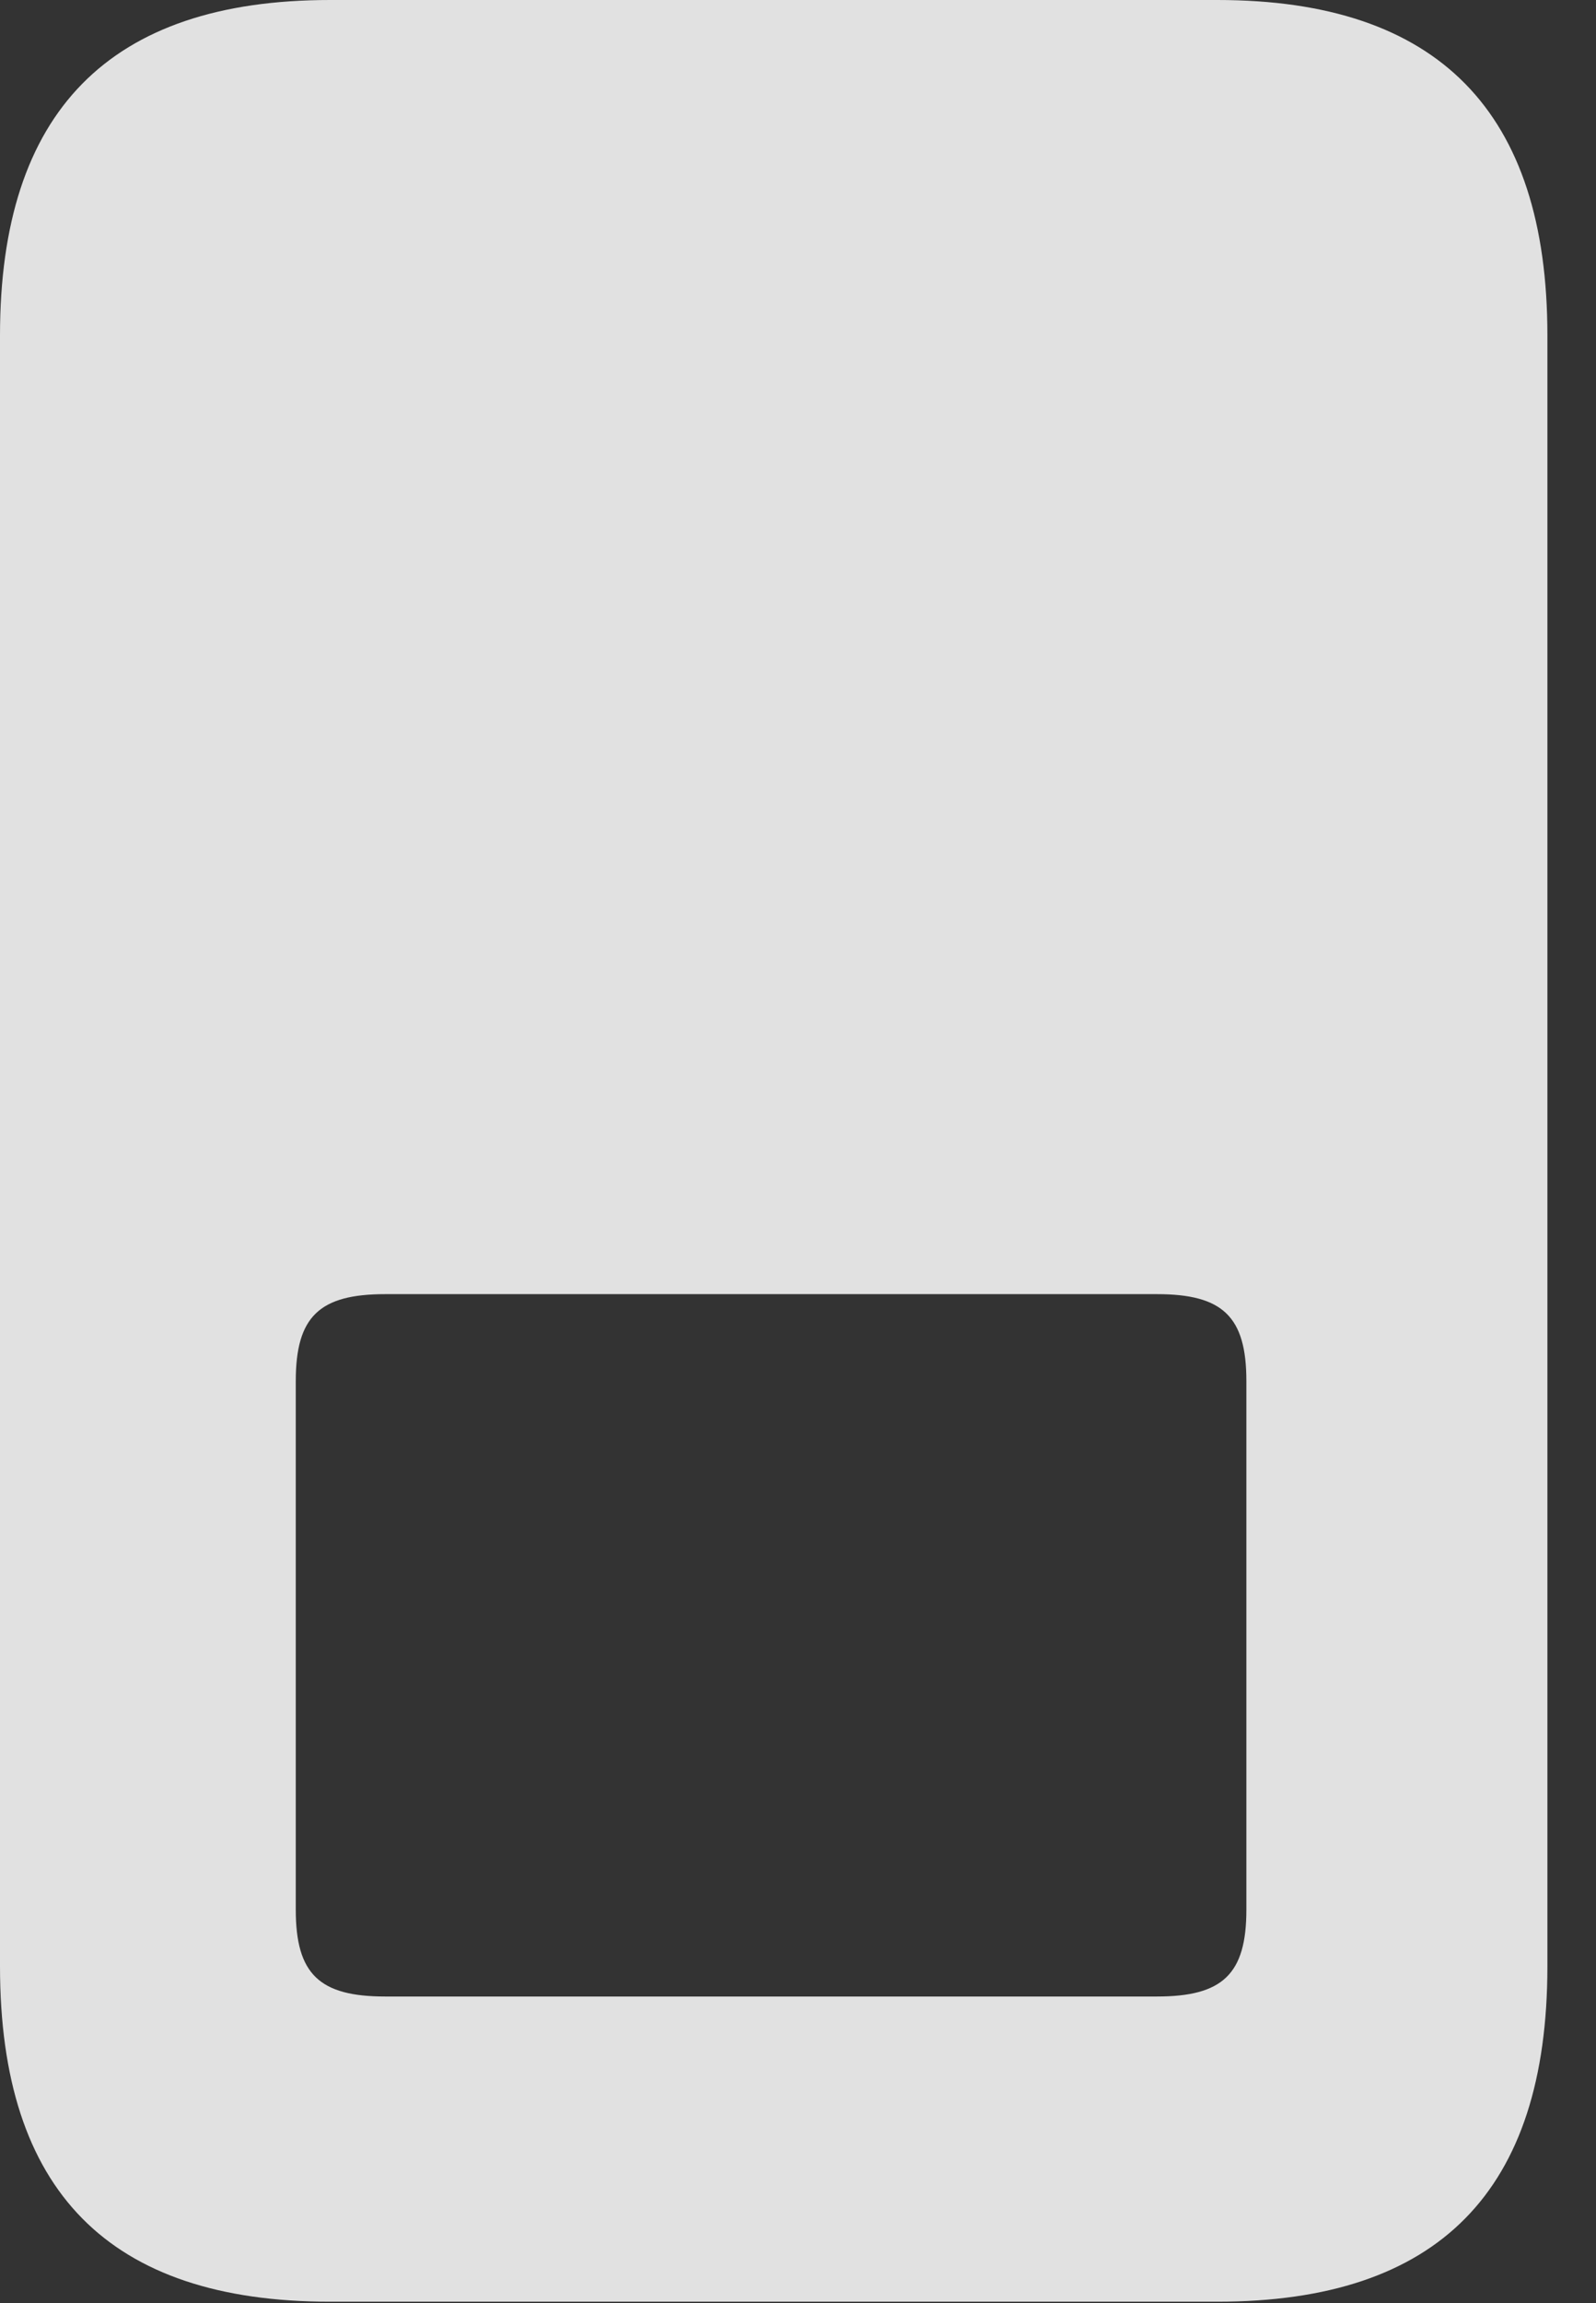 <?xml version="1.0" encoding="UTF-8"?>
<!--Generator: Apple Native CoreSVG 232.5-->
<!DOCTYPE svg
PUBLIC "-//W3C//DTD SVG 1.1//EN"
       "http://www.w3.org/Graphics/SVG/1.1/DTD/svg11.dtd">
<svg version="1.1" xmlns="http://www.w3.org/2000/svg" xmlns:xlink="http://www.w3.org/1999/xlink" width="11.855" height="17.1">
 <rect width="100%" height="100%" fill="#333333" stroke="none"/>
 <g>
  <rect height="17.1" opacity="0" width="11.855" x="0" y="0"/>
  <path d="M11.494 2.49L11.494 14.6C11.494 16.27 10.684 17.09 9.043 17.09L2.451 17.09C0.811 17.09 0 16.27 0 14.6L0 2.49C0 0.83 0.811 0 2.451 0L9.043 0C10.684 0 11.494 0.83 11.494 2.49ZM2.861 9.609C2.373 9.609 2.197 9.775 2.197 10.254L2.197 14.18C2.197 14.658 2.373 14.824 2.861 14.824L8.594 14.824C9.082 14.824 9.258 14.658 9.258 14.18L9.258 10.254C9.258 9.775 9.082 9.609 8.594 9.609Z" fill="#ffffff" fill-opacity="0.85"/>
 </g>
</svg>
